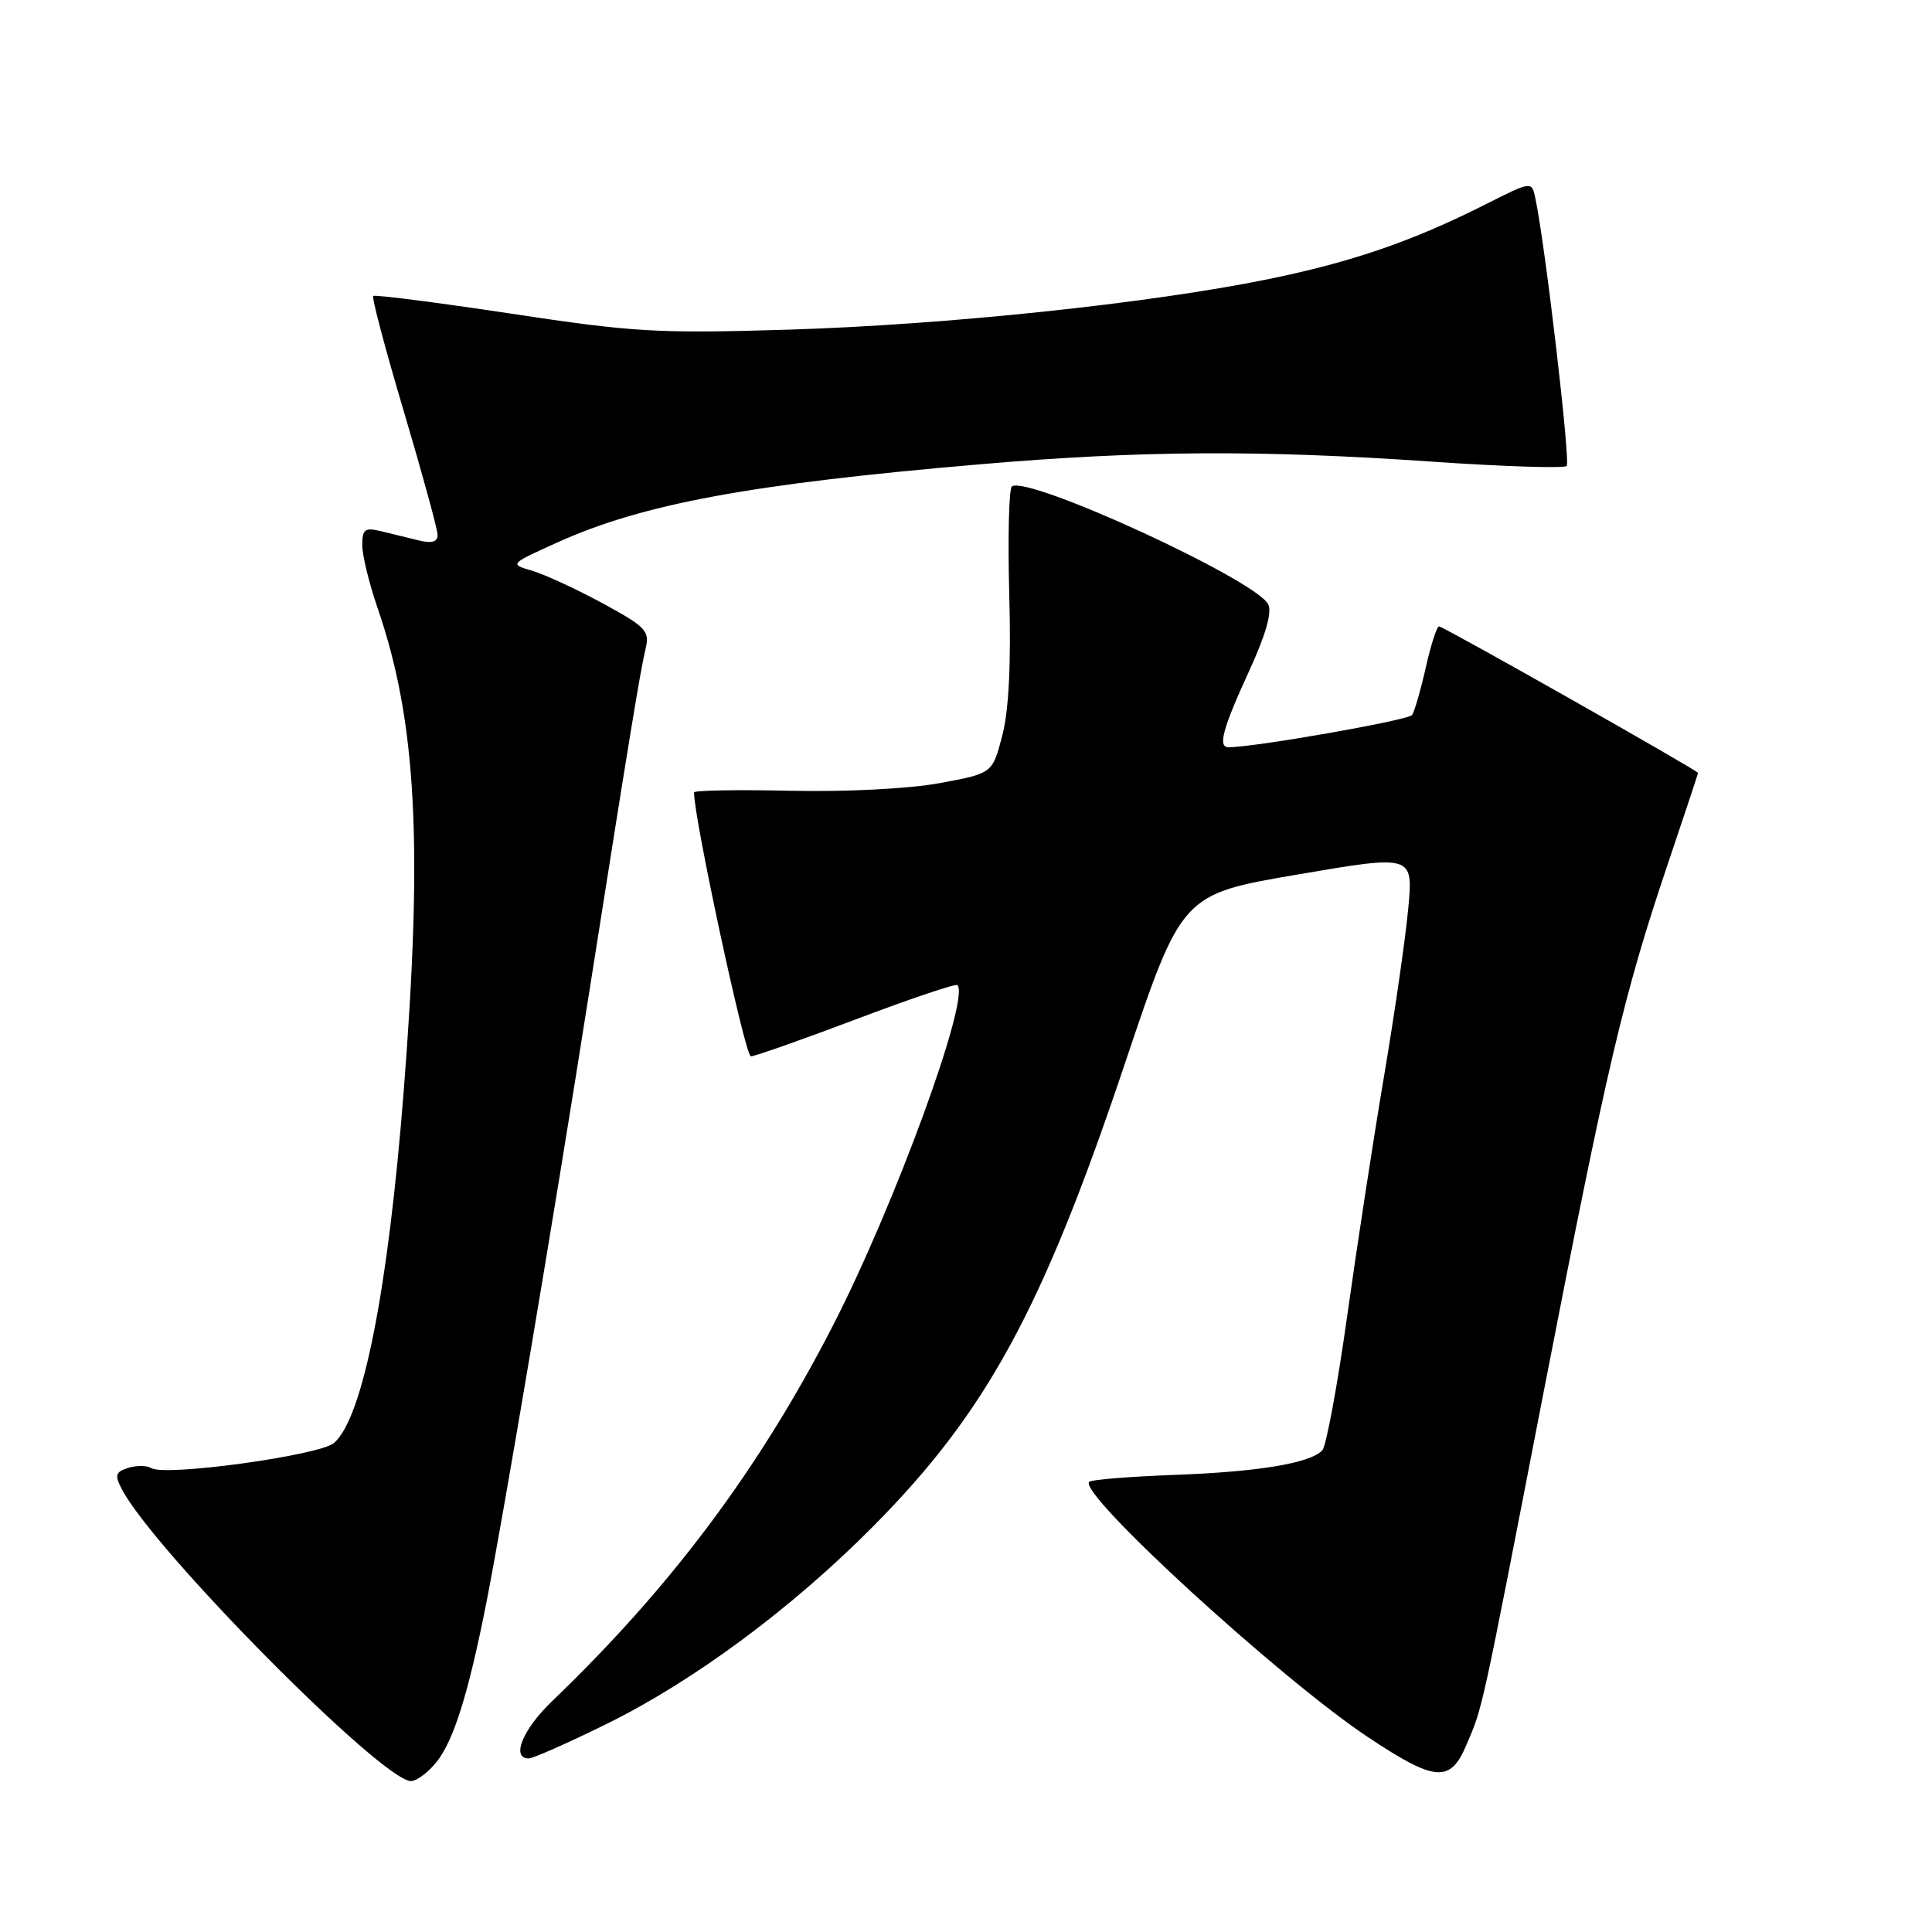 <?xml version="1.0" encoding="UTF-8" standalone="no"?>
<!DOCTYPE svg PUBLIC "-//W3C//DTD SVG 1.1//EN" "http://www.w3.org/Graphics/SVG/1.1/DTD/svg11.dtd" >
<svg xmlns="http://www.w3.org/2000/svg" xmlns:xlink="http://www.w3.org/1999/xlink" version="1.1" viewBox="0 0 256 256">
 <g >
 <path fill="currentColor"
d=" M 57.88 233.43 C 60.14 230.55 62.07 224.36 64.42 212.50 C 66.67 201.08 73.30 161.80 77.99 132.00 C 83.43 97.48 84.83 88.95 85.55 85.93 C 86.11 83.60 85.58 83.05 79.83 79.93 C 76.35 78.04 72.15 76.11 70.50 75.62 C 67.50 74.75 67.50 74.75 73.85 71.88 C 85.16 66.76 99.49 64.11 130.00 61.51 C 151.24 59.69 166.97 59.60 189.74 61.17 C 199.22 61.82 207.26 62.08 207.59 61.74 C 208.12 61.22 204.75 32.40 203.44 26.25 C 202.96 23.99 202.96 23.99 196.74 27.13 C 187.16 31.96 179.06 34.75 167.95 37.01 C 152.19 40.22 125.39 43.04 104.50 43.68 C 87.16 44.21 83.94 44.02 67.66 41.55 C 57.84 40.07 49.65 39.02 49.45 39.22 C 49.24 39.42 51.07 46.32 53.52 54.55 C 55.96 62.77 57.97 70.11 57.98 70.86 C 57.99 71.81 57.24 72.03 55.50 71.61 C 54.13 71.27 51.88 70.73 50.50 70.39 C 48.35 69.87 48.00 70.12 48.00 72.24 C 48.00 73.58 48.92 77.34 50.04 80.59 C 55.18 95.53 56.06 111.75 53.50 144.50 C 51.43 170.95 48.08 187.89 44.26 191.20 C 42.35 192.85 21.89 195.67 20.05 194.53 C 19.46 194.17 18.09 194.16 16.99 194.50 C 15.30 195.04 15.17 195.46 16.14 197.32 C 20.37 205.43 50.65 236.00 54.45 236.00 C 55.22 236.00 56.76 234.84 57.88 233.43 Z  M 194.29 231.25 C 196.51 226.03 196.14 227.74 204.53 184.50 C 212.98 141.03 215.13 131.86 220.97 114.55 C 223.19 107.97 225.00 102.51 225.00 102.42 C 225.00 102.10 191.24 83.00 190.68 83.00 C 190.39 83.00 189.60 85.44 188.93 88.42 C 188.26 91.40 187.44 94.24 187.11 94.74 C 186.63 95.44 166.01 99.06 162.75 99.01 C 161.36 98.99 162.02 96.53 165.45 89.06 C 167.73 84.10 168.59 81.09 168.03 80.05 C 166.28 76.78 136.38 63.03 134.09 64.44 C 133.69 64.69 133.53 71.11 133.73 78.70 C 133.99 87.97 133.68 94.14 132.80 97.49 C 131.50 102.48 131.50 102.48 124.50 103.77 C 120.43 104.52 112.16 104.94 104.75 104.78 C 97.73 104.63 91.99 104.72 91.97 105.00 C 91.85 107.93 98.73 139.99 99.49 139.97 C 100.04 139.96 106.34 137.74 113.48 135.04 C 120.62 132.34 126.64 130.31 126.86 130.53 C 128.59 132.26 118.53 159.77 110.34 175.70 C 100.54 194.75 88.91 210.29 73.12 225.45 C 69.25 229.17 67.69 233.00 70.06 233.00 C 70.64 233.00 75.31 230.93 80.44 228.40 C 91.94 222.73 104.92 213.11 115.62 202.33 C 130.70 187.15 138.11 173.55 149.03 141.00 C 156.58 118.50 156.58 118.50 171.92 115.88 C 187.26 113.26 187.26 113.26 186.60 120.38 C 186.24 124.30 184.80 134.25 183.41 142.50 C 182.01 150.75 179.81 165.09 178.51 174.37 C 177.21 183.65 175.72 191.68 175.20 192.20 C 173.50 193.90 166.73 195.02 155.67 195.43 C 149.71 195.65 144.60 196.06 144.32 196.35 C 142.80 197.87 169.61 222.42 181.22 230.15 C 190.17 236.11 192.16 236.27 194.29 231.25 Z "/>
</g>
</svg>